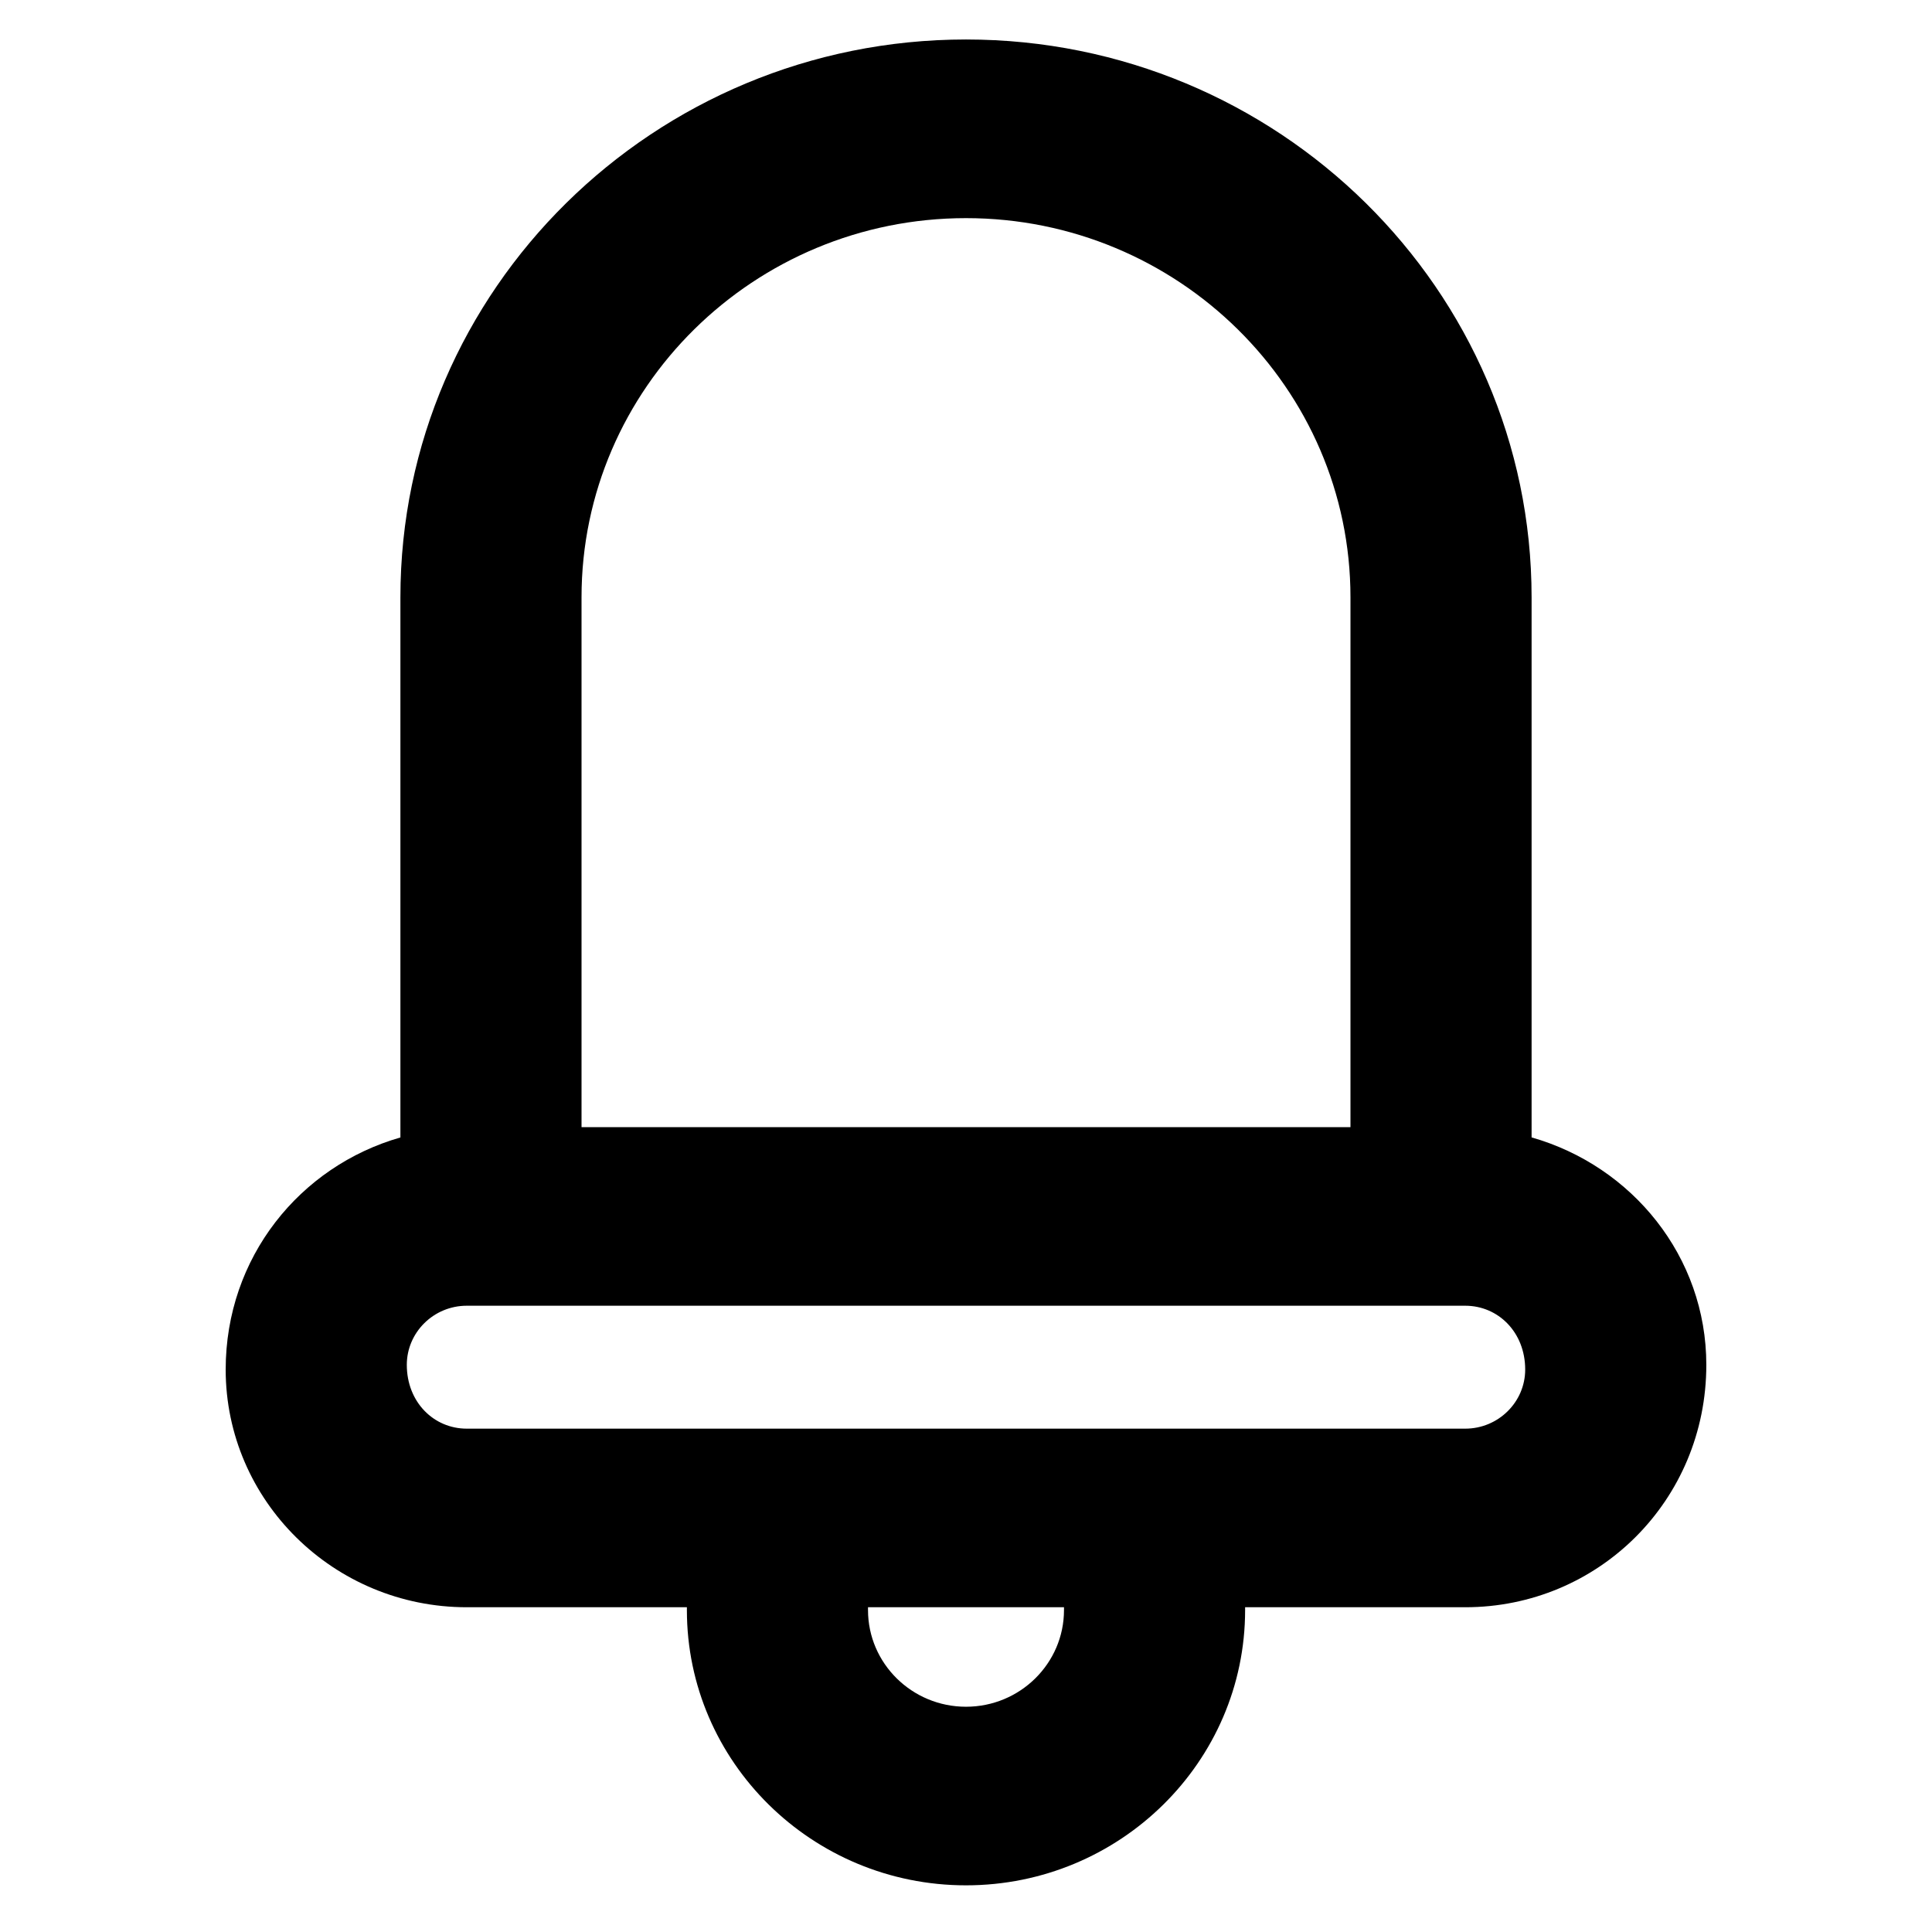 <svg width="30" height="30" viewBox="0 0 26 32" fill="none" xmlns="http://www.w3.org/2000/svg">
<path d="M22.368 18.839V9.893C22.368 4.798 18.166 0.654 13 0.654C7.834 0.654 3.632 4.798 3.632 9.893V18.84C1.967
 19.316 0.738 20.827 0.738 22.684C0.738 24.855 2.529 26.621 4.731 26.621H8.377V26.668C8.377 29.182 10.451 31.227 
 13 31.227C15.549 31.227 17.623 29.182 17.623 26.668V26.621H21.269C23.471 26.621 25.262 24.855 25.262 22.606C25.262 20.813 
 24.033 19.313 22.368 18.839ZM6.632 9.893C6.632 6.43 9.489 3.613 13 3.613C16.511 3.613 19.368 6.43 19.368
  9.893V18.669H6.632V9.893ZM14.623 26.668C14.623 27.551 13.895 28.269 13 28.269C12.105 28.269 11.377 27.551 11.377 
  26.668V26.621H14.623L14.623 26.668ZM21.269 23.663H4.731C4.184 23.663 3.738 23.223 3.738 22.606C3.738 22.067 4.184
   21.627 4.731 21.627H21.269C21.816 21.627 22.262 22.067 22.262 22.684C22.262 23.223 21.816 23.663 21.269 23.663Z" fill="black"/>
</svg>

